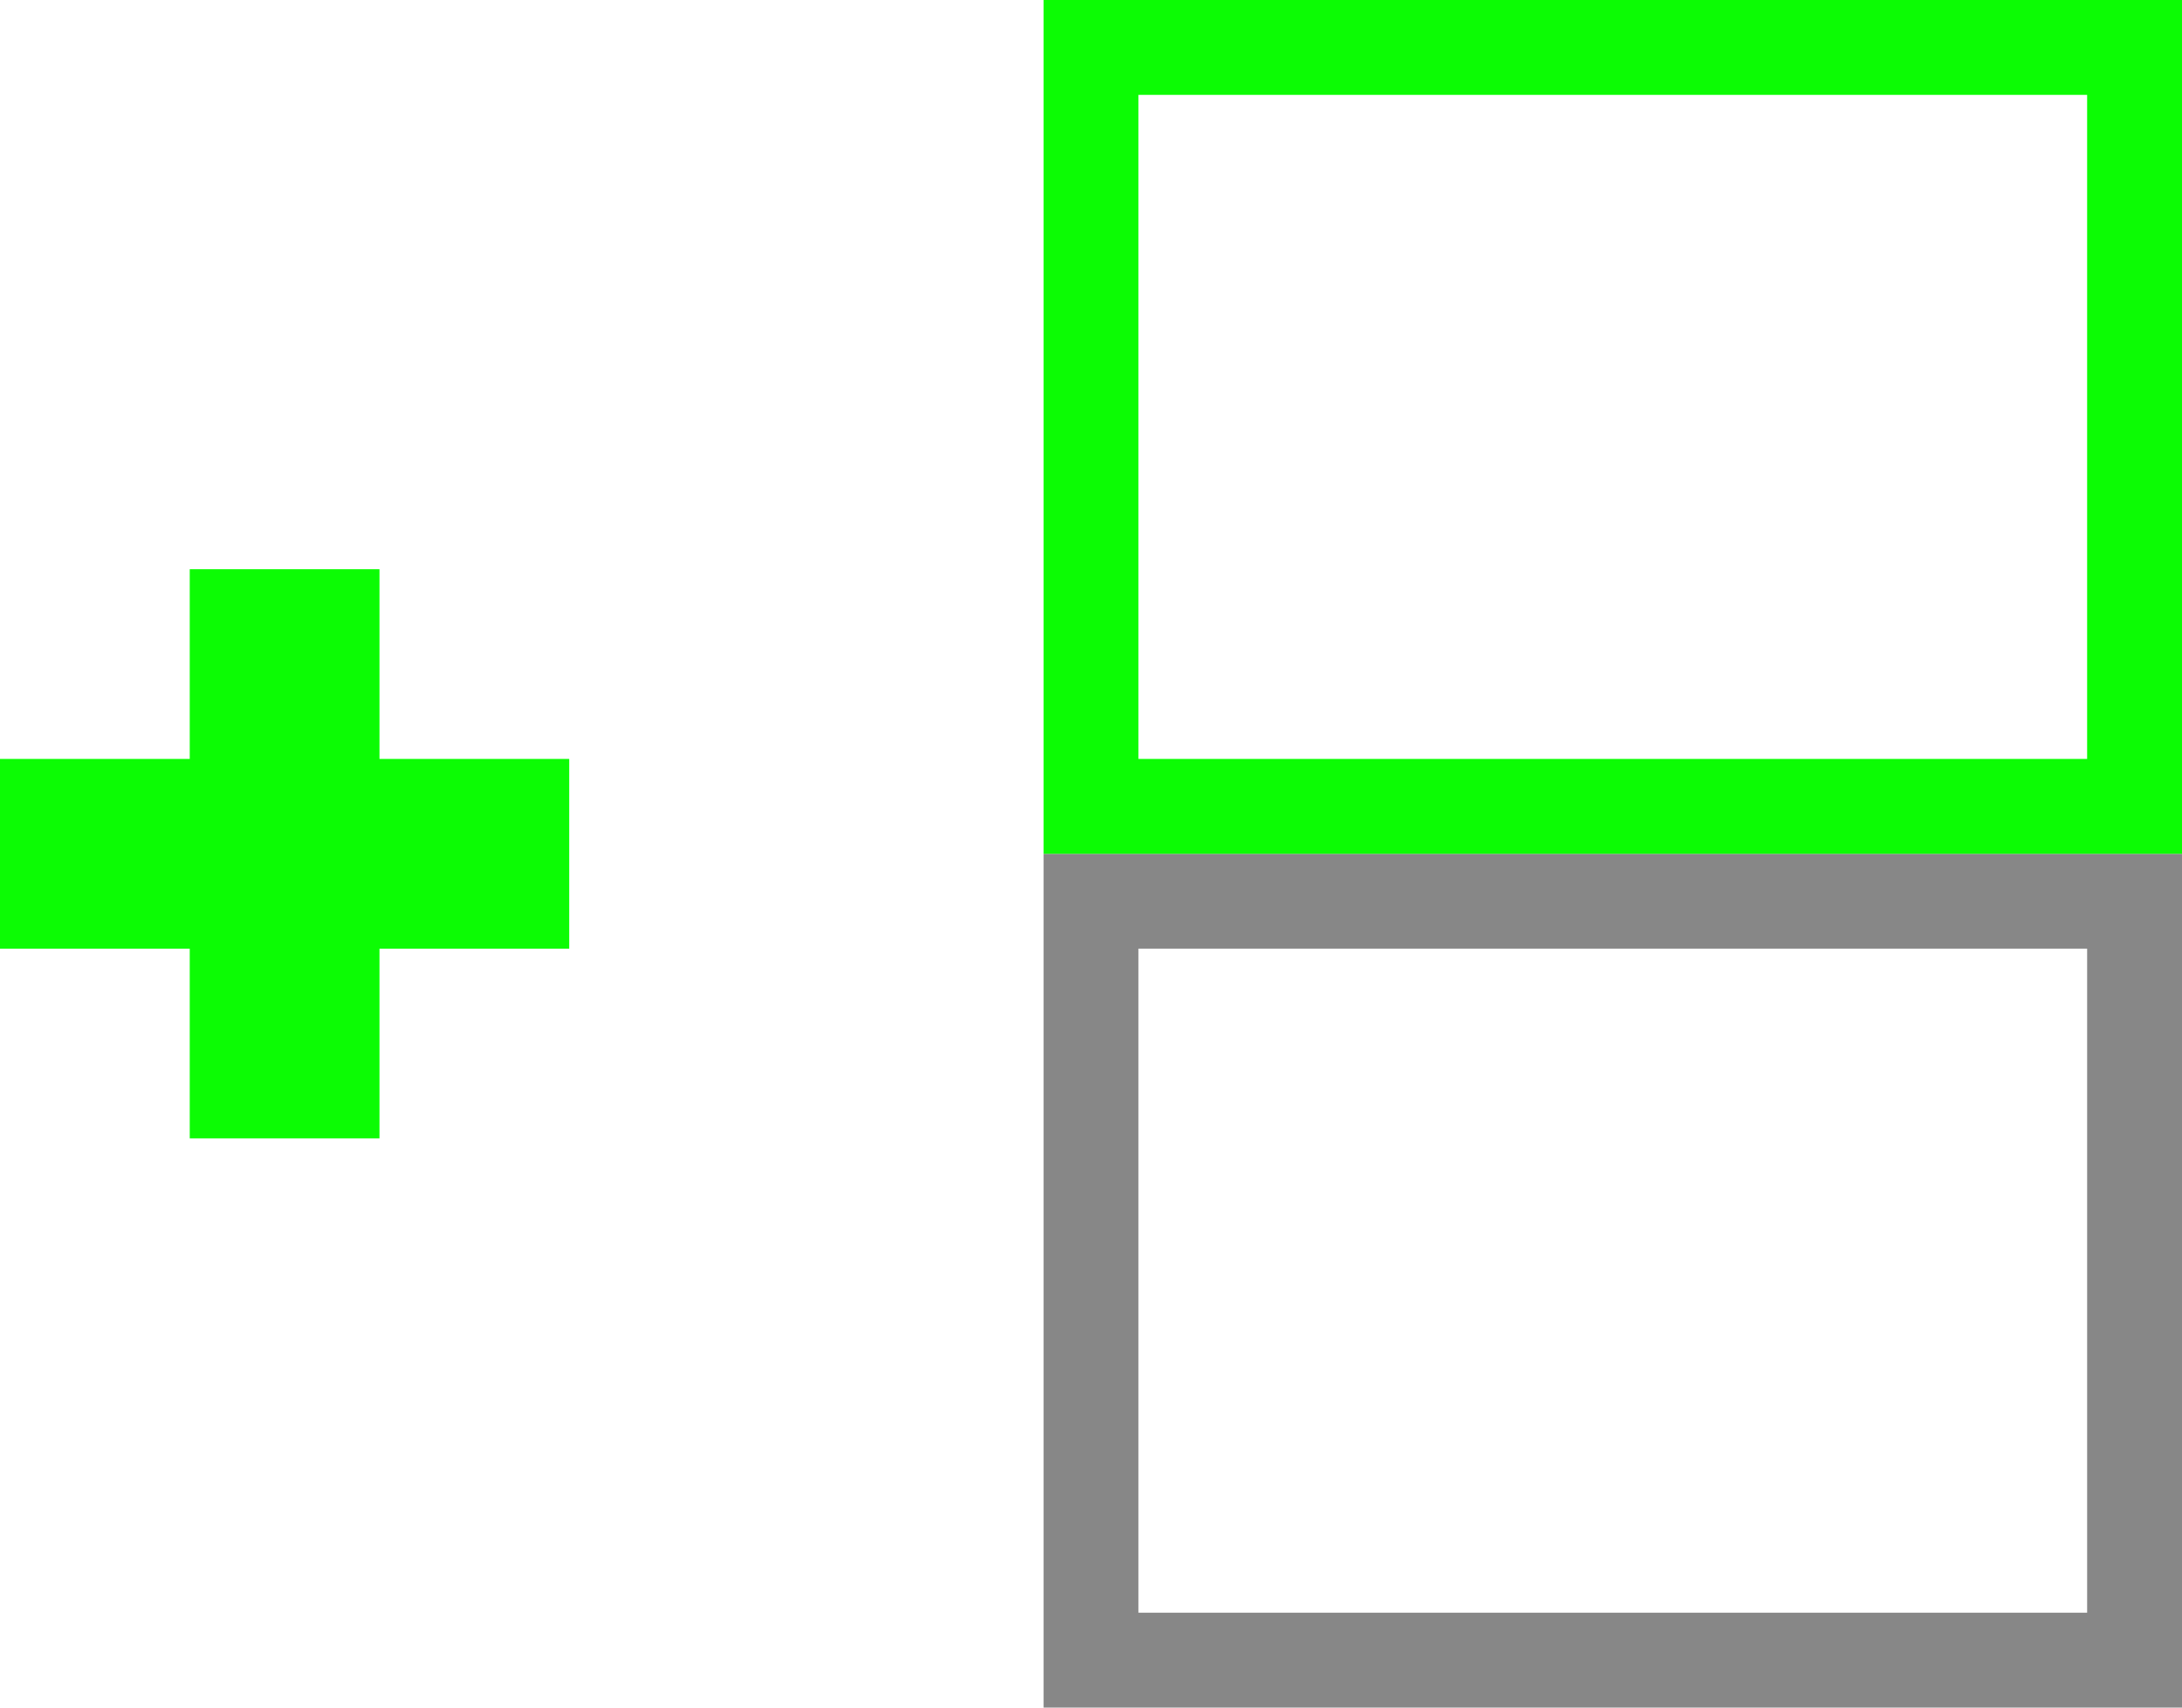 <?xml version="1.0" encoding="UTF-8"?>
<svg width="23px" height="18px" viewBox="0 0 23 18" version="1.1" xmlns="http://www.w3.org/2000/svg" xmlns:xlink="http://www.w3.org/1999/xlink">
    <!-- Generator: Sketch 53.2 (72643) - https://sketchapp.com -->
    <title>Add Lite Above</title>
    <desc>Created with Sketch.</desc>
    <g id="Add-Lite-Above" stroke="none" stroke-width="1" fill="none" fill-rule="evenodd">
        <rect id="Rectangle-Copy-5" stroke="#878787" x="11.5" y="9.5" width="11" height="8"></rect>
        <rect id="Rectangle-Copy-4" stroke="#0CFC04" x="11.5" y="0.5" width="11" height="8"></rect>
        <g id="Plus" transform="translate(0, 6)" fill="#0CFC04">
            <polygon id="Path" points="4 2 6 2 6 4 4 4 4 6 2 6 2 4 8.43769499e-15 4 8.43769499e-15 2 2 2 2 -8.8817842e-16 4 -8.8817842e-16"></polygon>
        </g>
    </g>
</svg>
